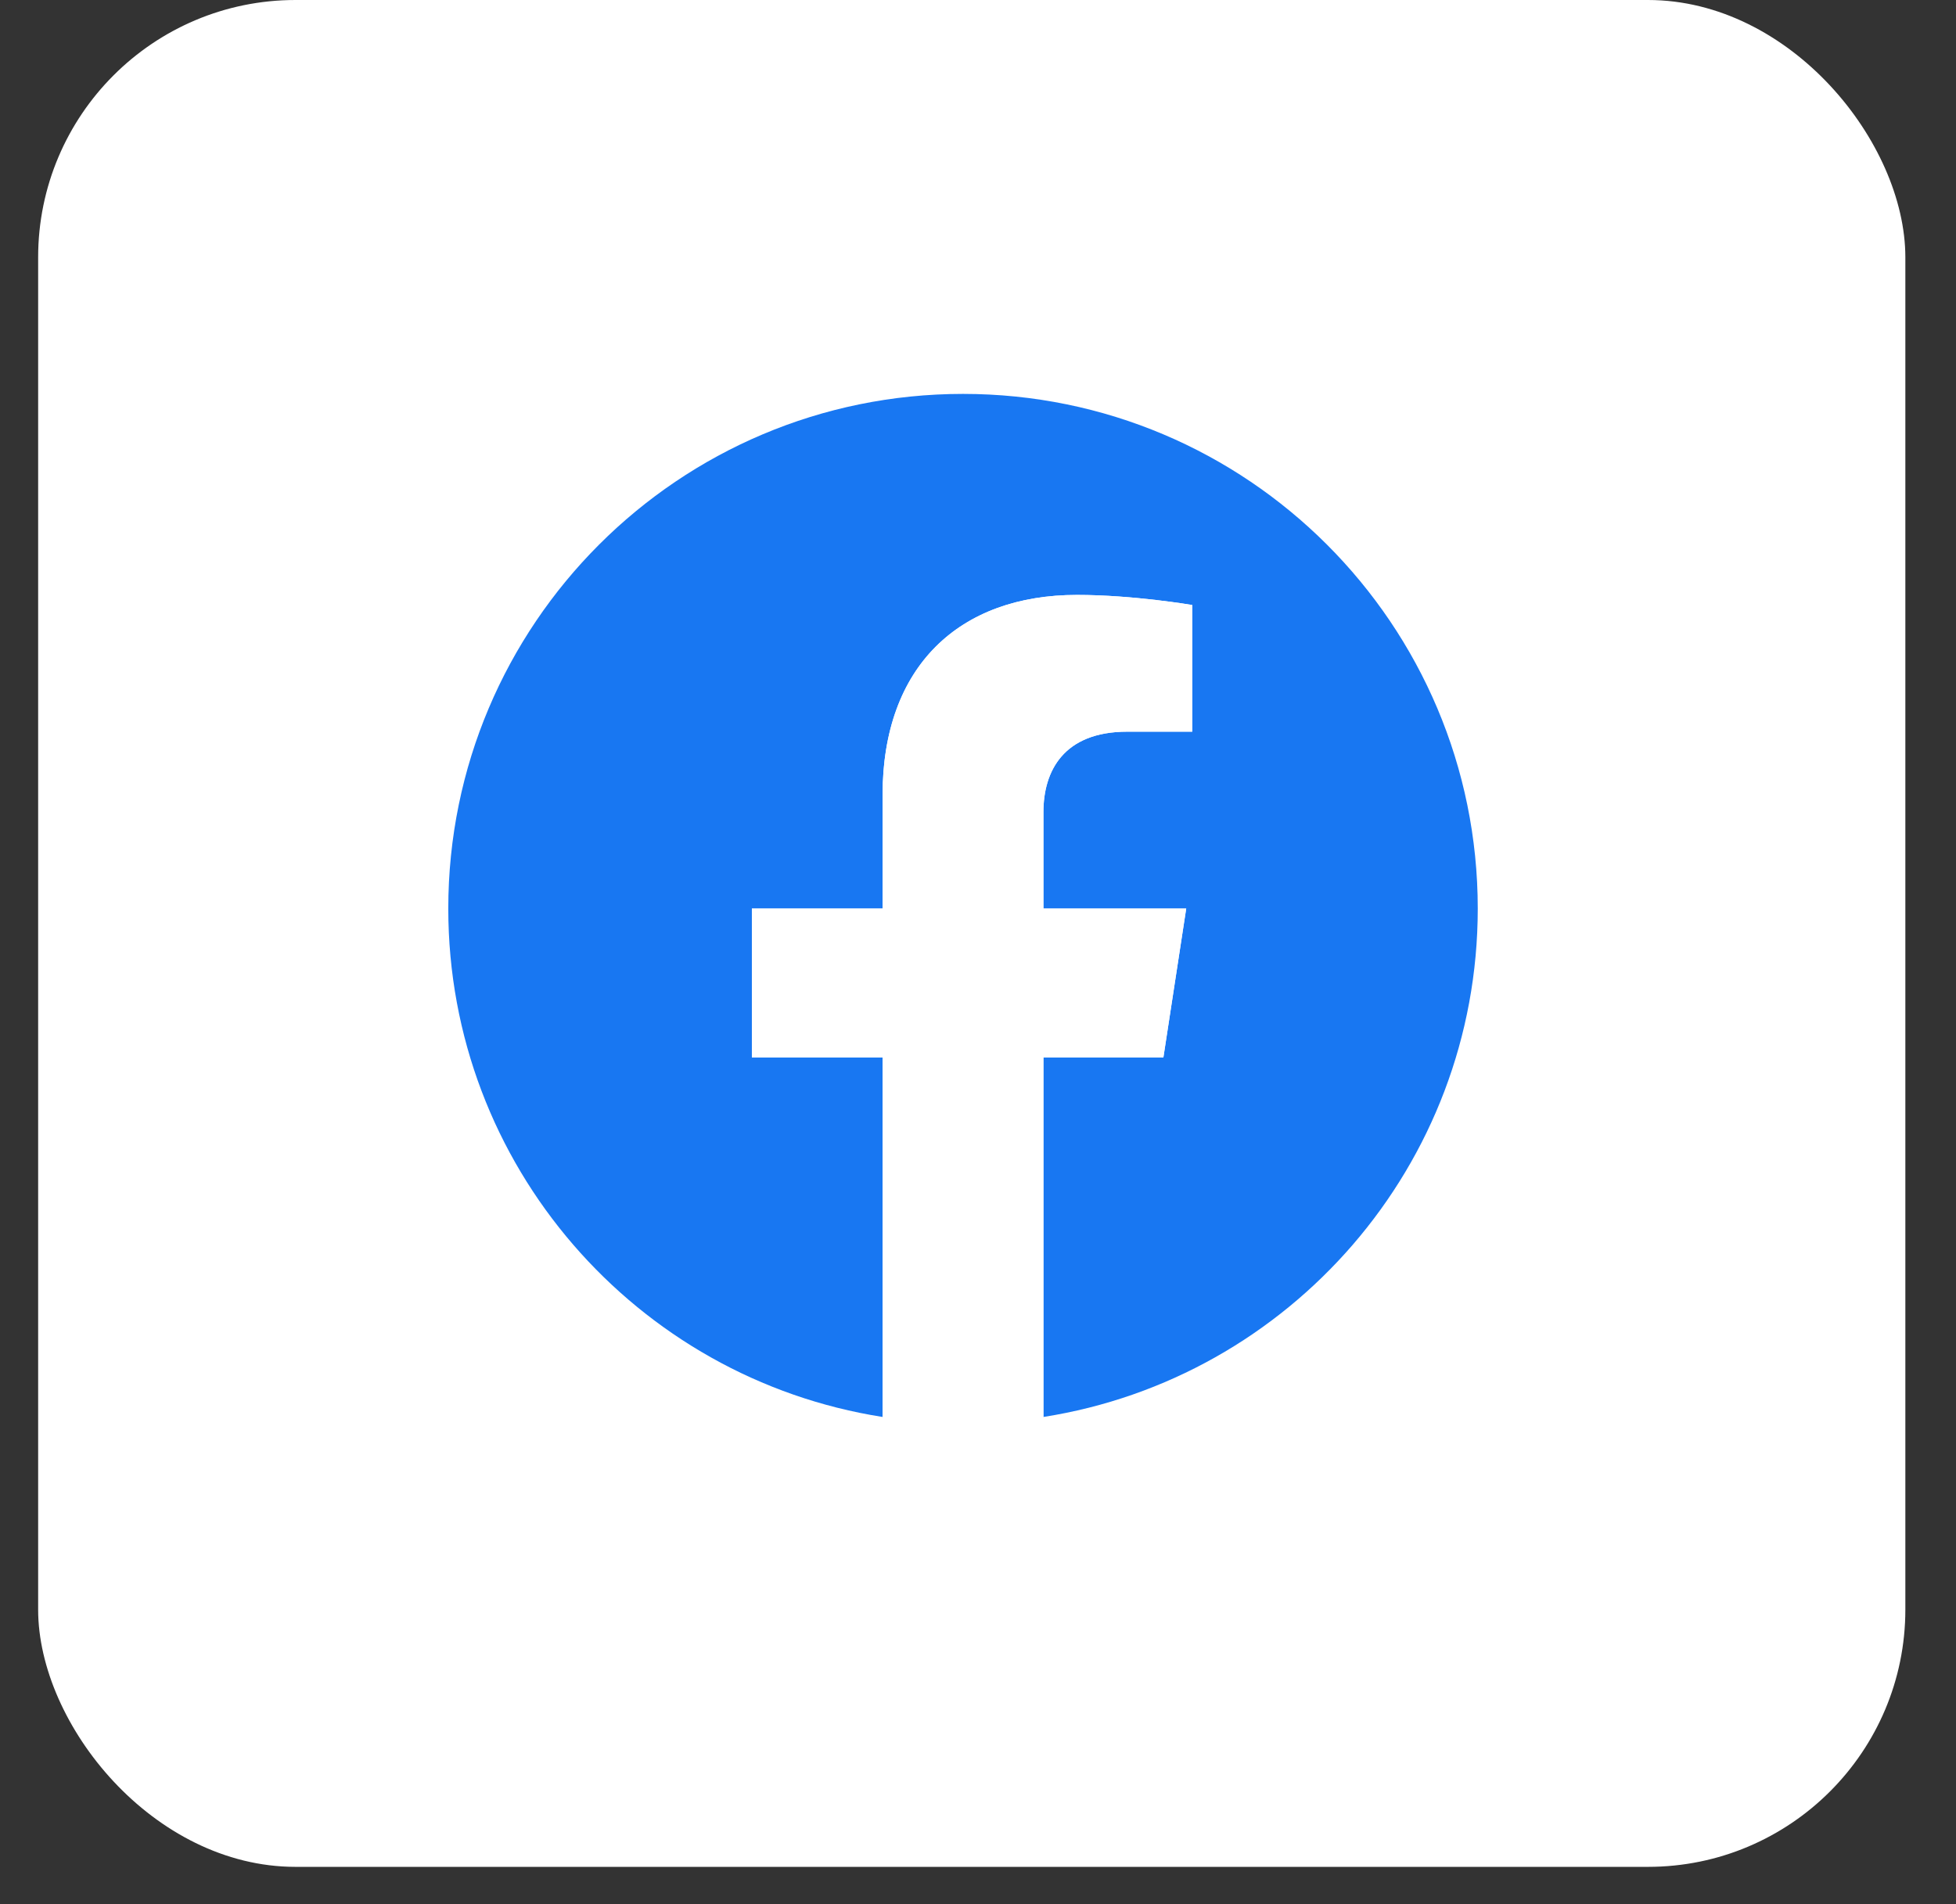 <svg width="38" height="37" viewBox="0 0 38 37" fill="none" xmlns="http://www.w3.org/2000/svg">
<rect x="0" y="0" width="38" height="37" fill="#333333" stroke="none"/>
<rect x="0.741" width="36.275" height="36.275" rx="5" fill="white"/>
<g clip-path="url(#clip0_46_346)">
<path d="M28.709 17.654C28.709 22.646 25.052 26.783 20.271 27.533V20.545H22.602L23.045 17.654H20.271V15.778C20.271 14.988 20.659 14.217 21.901 14.217H23.162V11.756C23.162 11.756 22.018 11.56 20.923 11.56C18.64 11.56 17.146 12.945 17.146 15.451V17.654H14.607V20.545H17.146V27.533C12.366 26.783 8.709 22.646 8.709 17.654C8.709 12.132 13.186 7.654 18.709 7.654C24.232 7.654 28.709 12.132 28.709 17.654Z" fill="#1877F2"/>
<path d="M22.602 20.545L23.045 17.654H20.271V15.778C20.271 14.988 20.659 14.217 21.901 14.217H23.162V11.756C23.162 11.756 22.018 11.56 20.924 11.56C18.639 11.56 17.146 12.945 17.146 15.451V17.654H14.607V20.545H17.146V27.533C17.656 27.613 18.177 27.654 18.709 27.654C19.241 27.654 19.762 27.613 20.271 27.533V20.545H22.602Z" fill="white"/>
</g>
<defs>
<clipPath id="clip0_46_346">
<rect width="20" height="20" fill="white" transform="translate(8.709 7.654)"/>
</clipPath>
</defs>
</svg>
